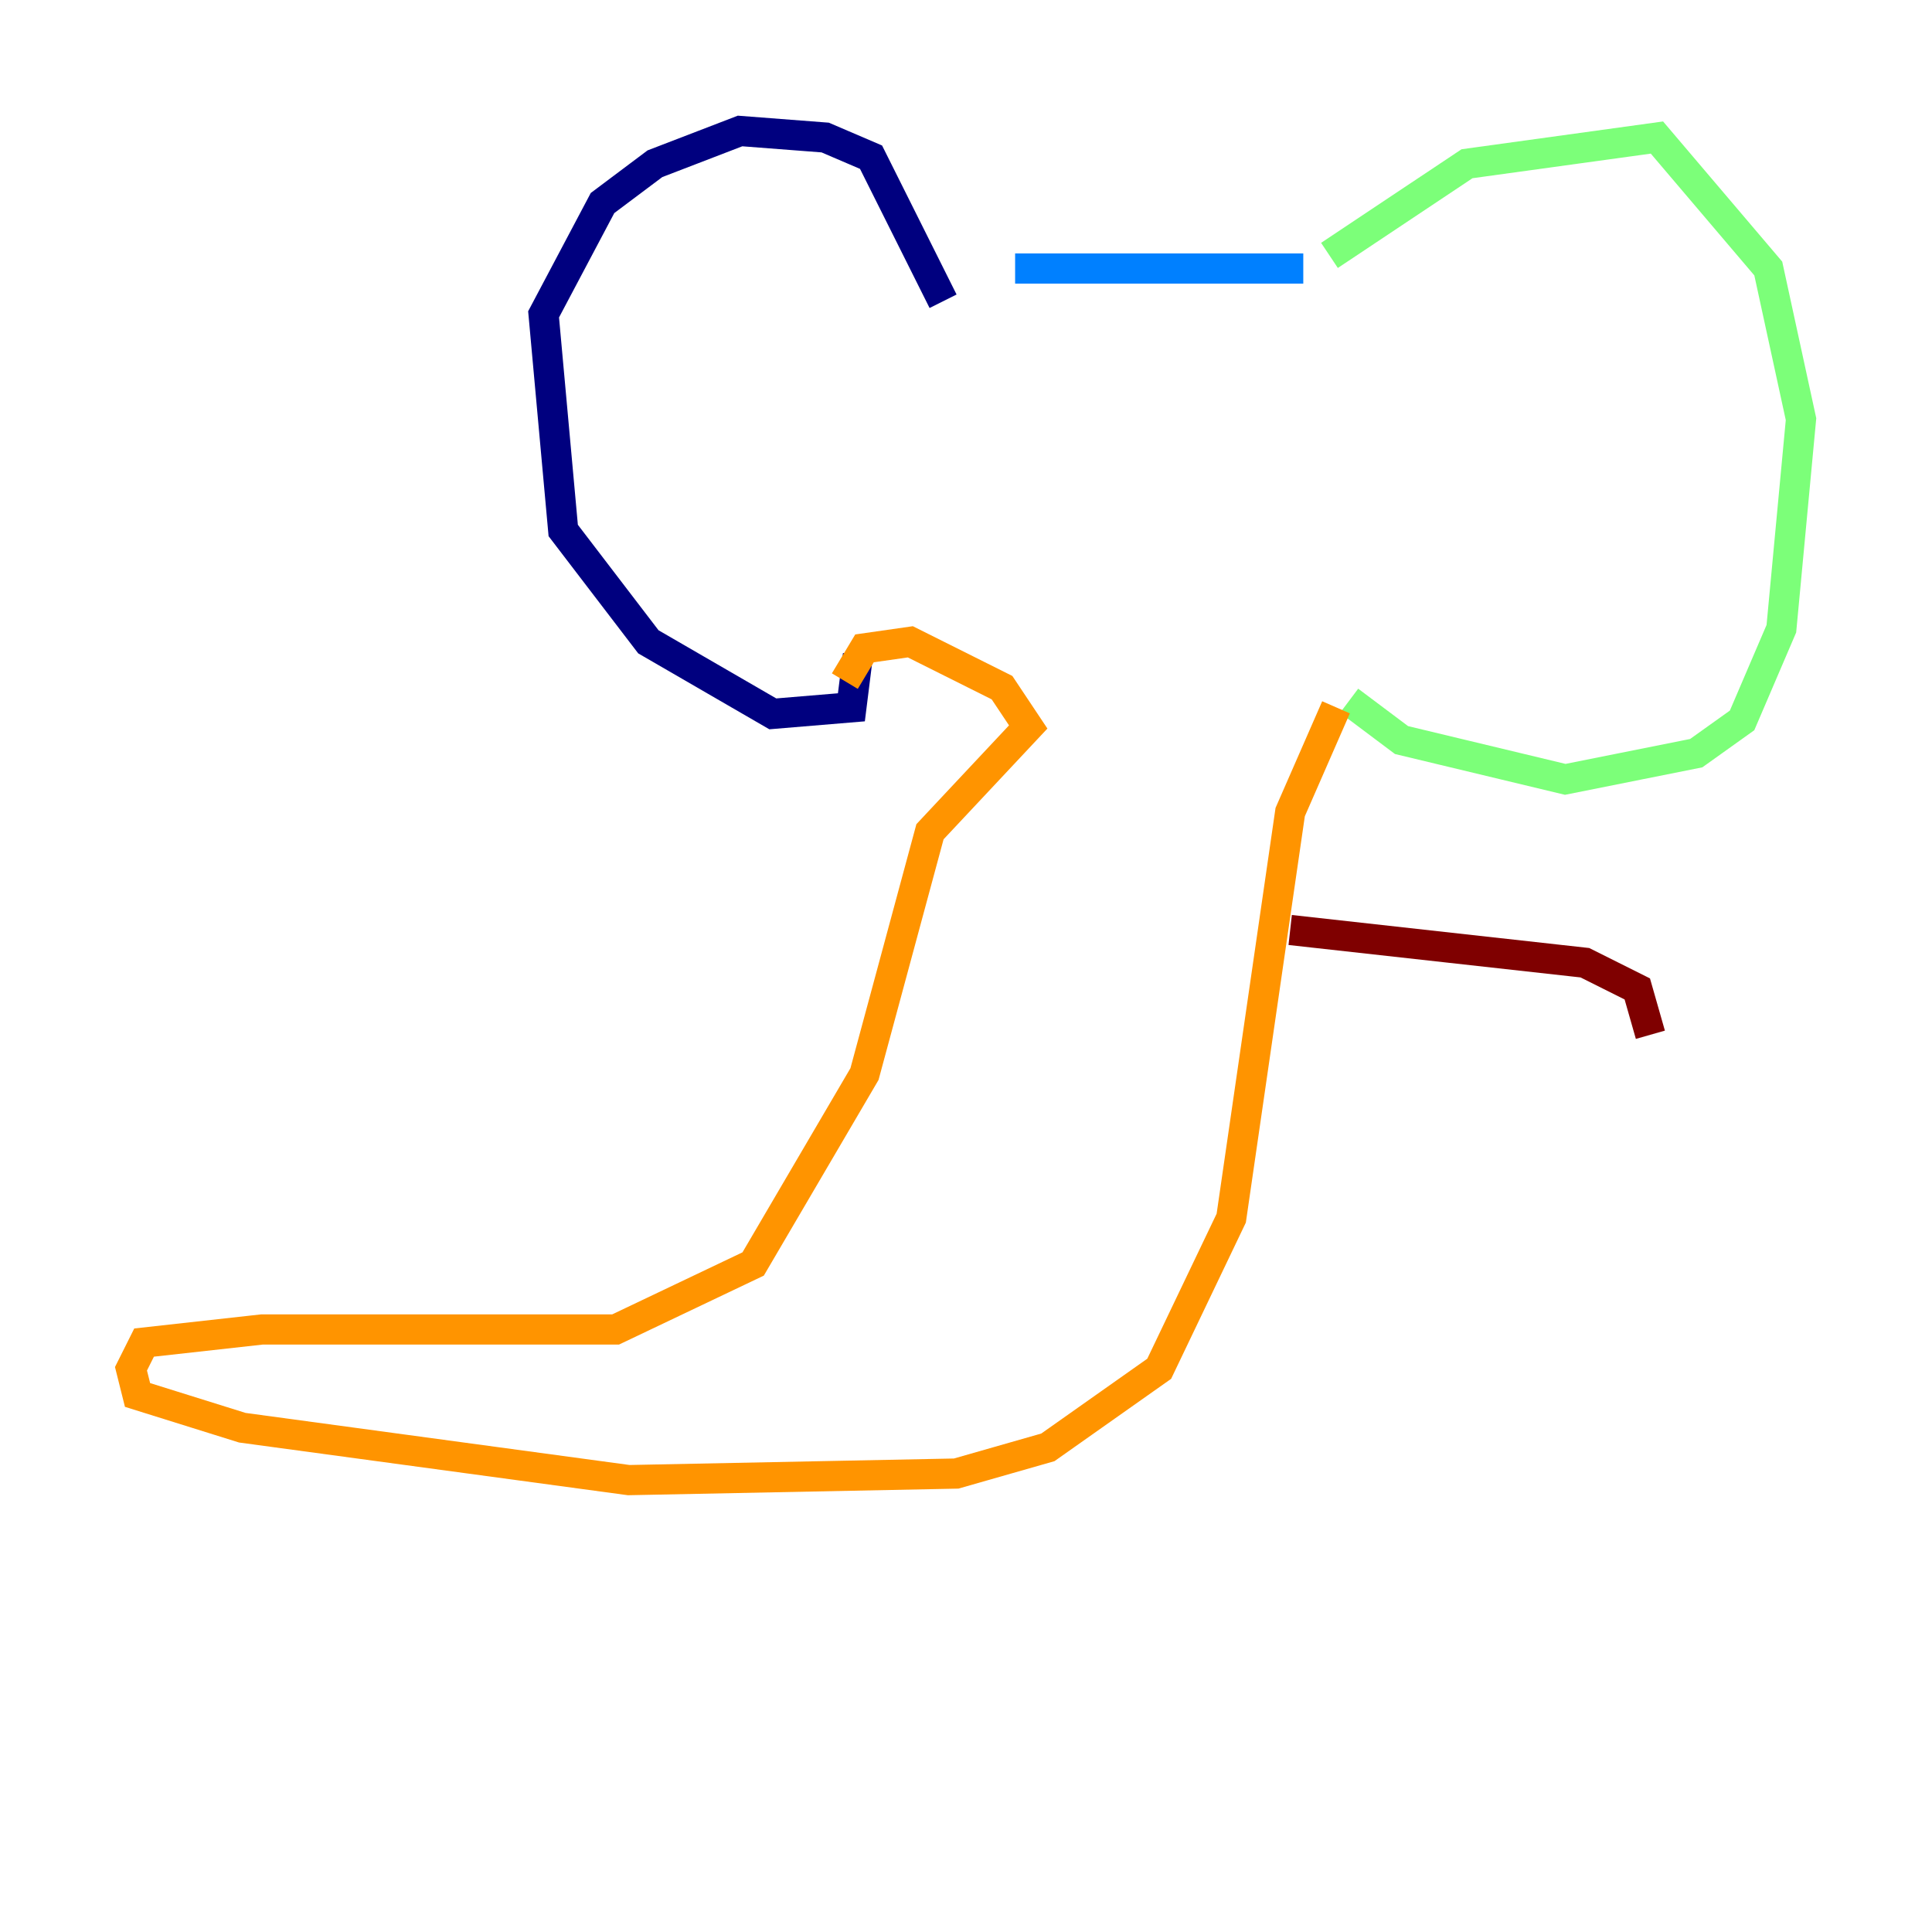 <?xml version="1.0" encoding="utf-8" ?>
<svg baseProfile="tiny" height="128" version="1.2" viewBox="0,0,128,128" width="128" xmlns="http://www.w3.org/2000/svg" xmlns:ev="http://www.w3.org/2001/xml-events" xmlns:xlink="http://www.w3.org/1999/xlink"><defs /><polyline fill="none" points="56.841,43.39 56.407,46.861 51.2,47.295 42.956,42.522 37.315,35.146 36.014,20.827 39.919,13.451 43.39,10.848 49.031,8.678 54.671,9.112 57.709,10.414 62.481,19.959" stroke="#00007f" stroke-width="2" /><polyline fill="none" points="67.254,17.79 86.346,17.79" stroke="#0080ff" stroke-width="2" /><polyline fill="none" points="88.081,16.922 97.193,10.848 109.776,9.112 117.153,17.79 119.322,27.77 118.02,41.654 115.417,47.729 112.38,49.898 103.702,51.634 92.854,49.031 89.383,46.427" stroke="#7cff79" stroke-width="2" /><polyline fill="none" points="88.515,46.861 85.478,53.803 81.573,80.705 76.8,90.685 69.424,95.891 63.349,97.627 41.654,98.061 16.054,94.59 9.112,92.42 8.678,90.685 9.546,88.949 17.356,88.081 40.786,88.081 49.898,83.742 57.275,71.159 61.614,55.105 68.122,48.163 66.386,45.559 60.312,42.522 57.275,42.956 55.973,45.125" stroke="#ff9400" stroke-width="2" /><polyline fill="none" points="85.478,61.614 105.003,63.783 108.475,65.519 109.342,68.556" stroke="#7f0000" stroke-width="2" /></svg>